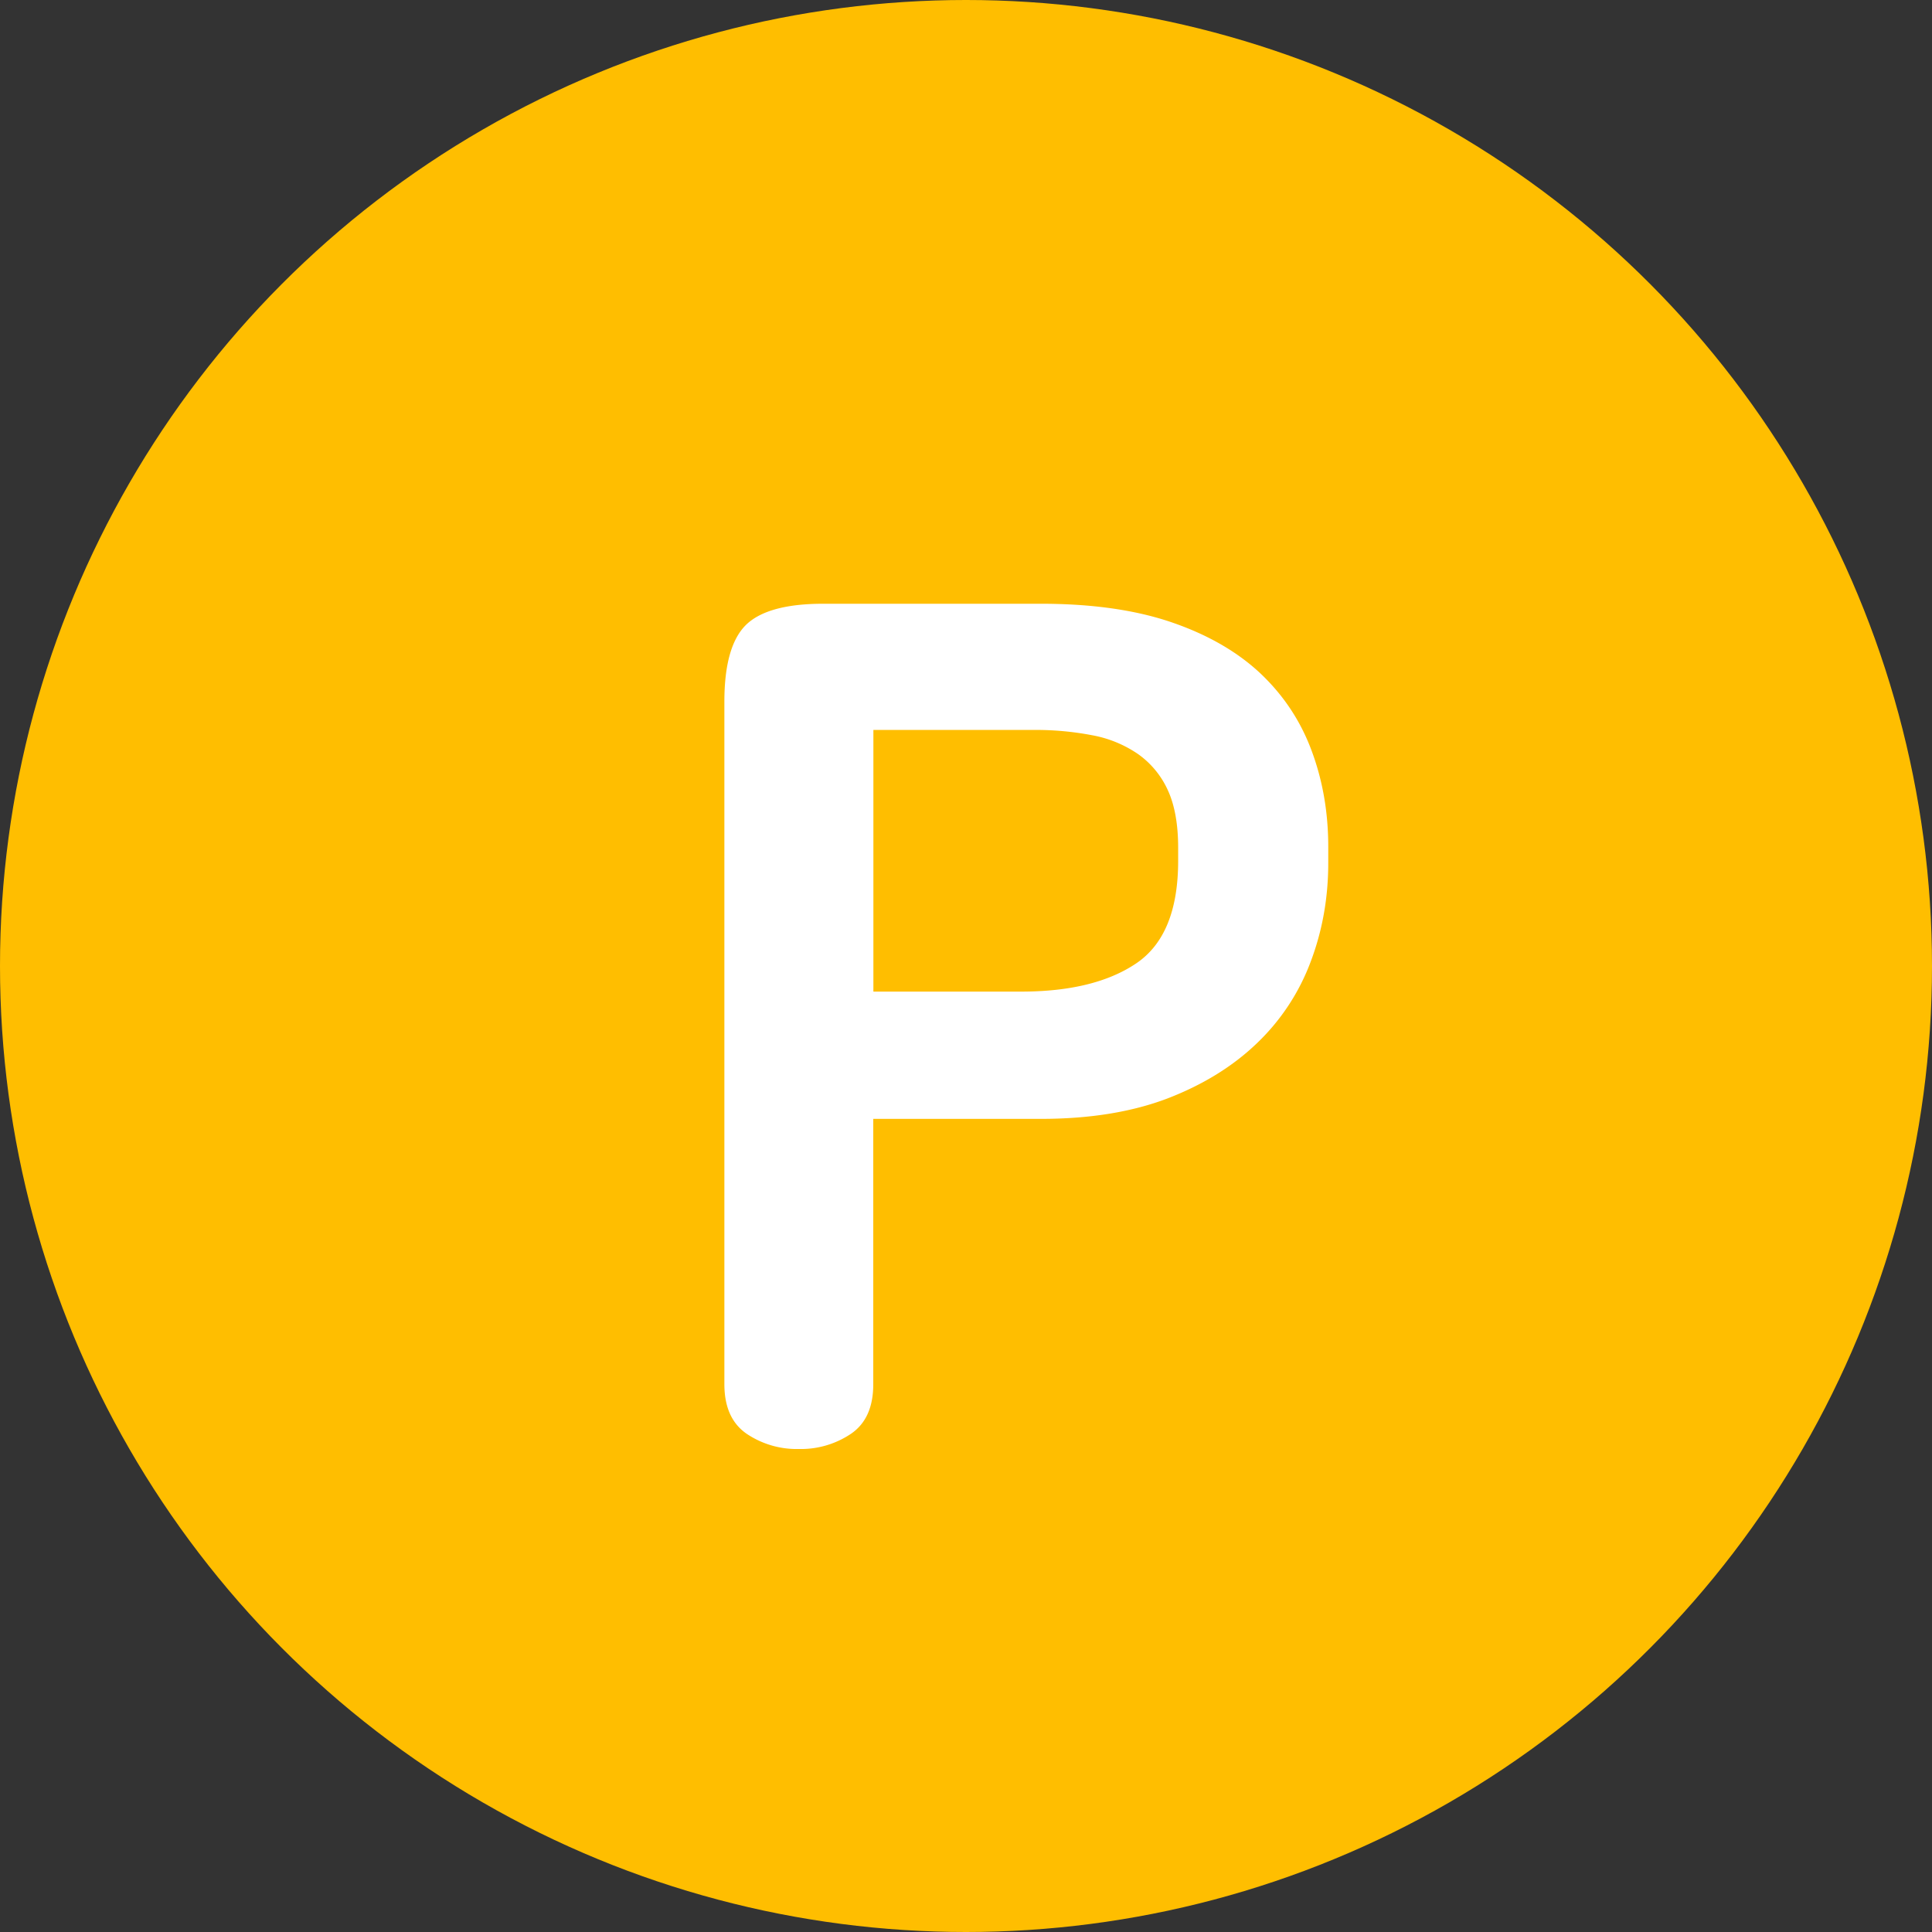 <svg width="16" height="16" viewBox="0 0 16 16" xmlns="http://www.w3.org/2000/svg">
    <rect x="0" y="0" width="16" height="16" fill="#333333" stroke="none"/>
    <g fill="none" fill-rule="evenodd">
        <circle fill="#FFBE00" cx="8" cy="8" r="8"/>
        <path d="M8.62 5c.418 0 .776.05 1.075.151.298.101.544.241.737.42.192.18.335.392.428.64.093.247.14.514.14.8v.137c0 .286-.048.558-.145.815a1.805 1.805 0 0 1-.443.674c-.199.192-.446.345-.741.459-.296.113-.646.17-1.05.17H7.232v2.197c0 .189-.06.325-.183.41a.742.742 0 0 1-.433.127.742.742 0 0 1-.434-.127c-.122-.085-.183-.221-.183-.41V5.81c0-.306.06-.517.178-.634.119-.117.333-.176.64-.176H8.62zM7.233 8.212h1.224c.404 0 .722-.078.953-.234.232-.157.347-.44.347-.85v-.107c0-.195-.029-.355-.086-.478a.74.74 0 0 0-.246-.298.982.982 0 0 0-.38-.156 2.478 2.478 0 0 0-.482-.044h-1.33v2.167z" fill="#FFF" fill-rule="nonzero"/>
    </g>
</svg>
